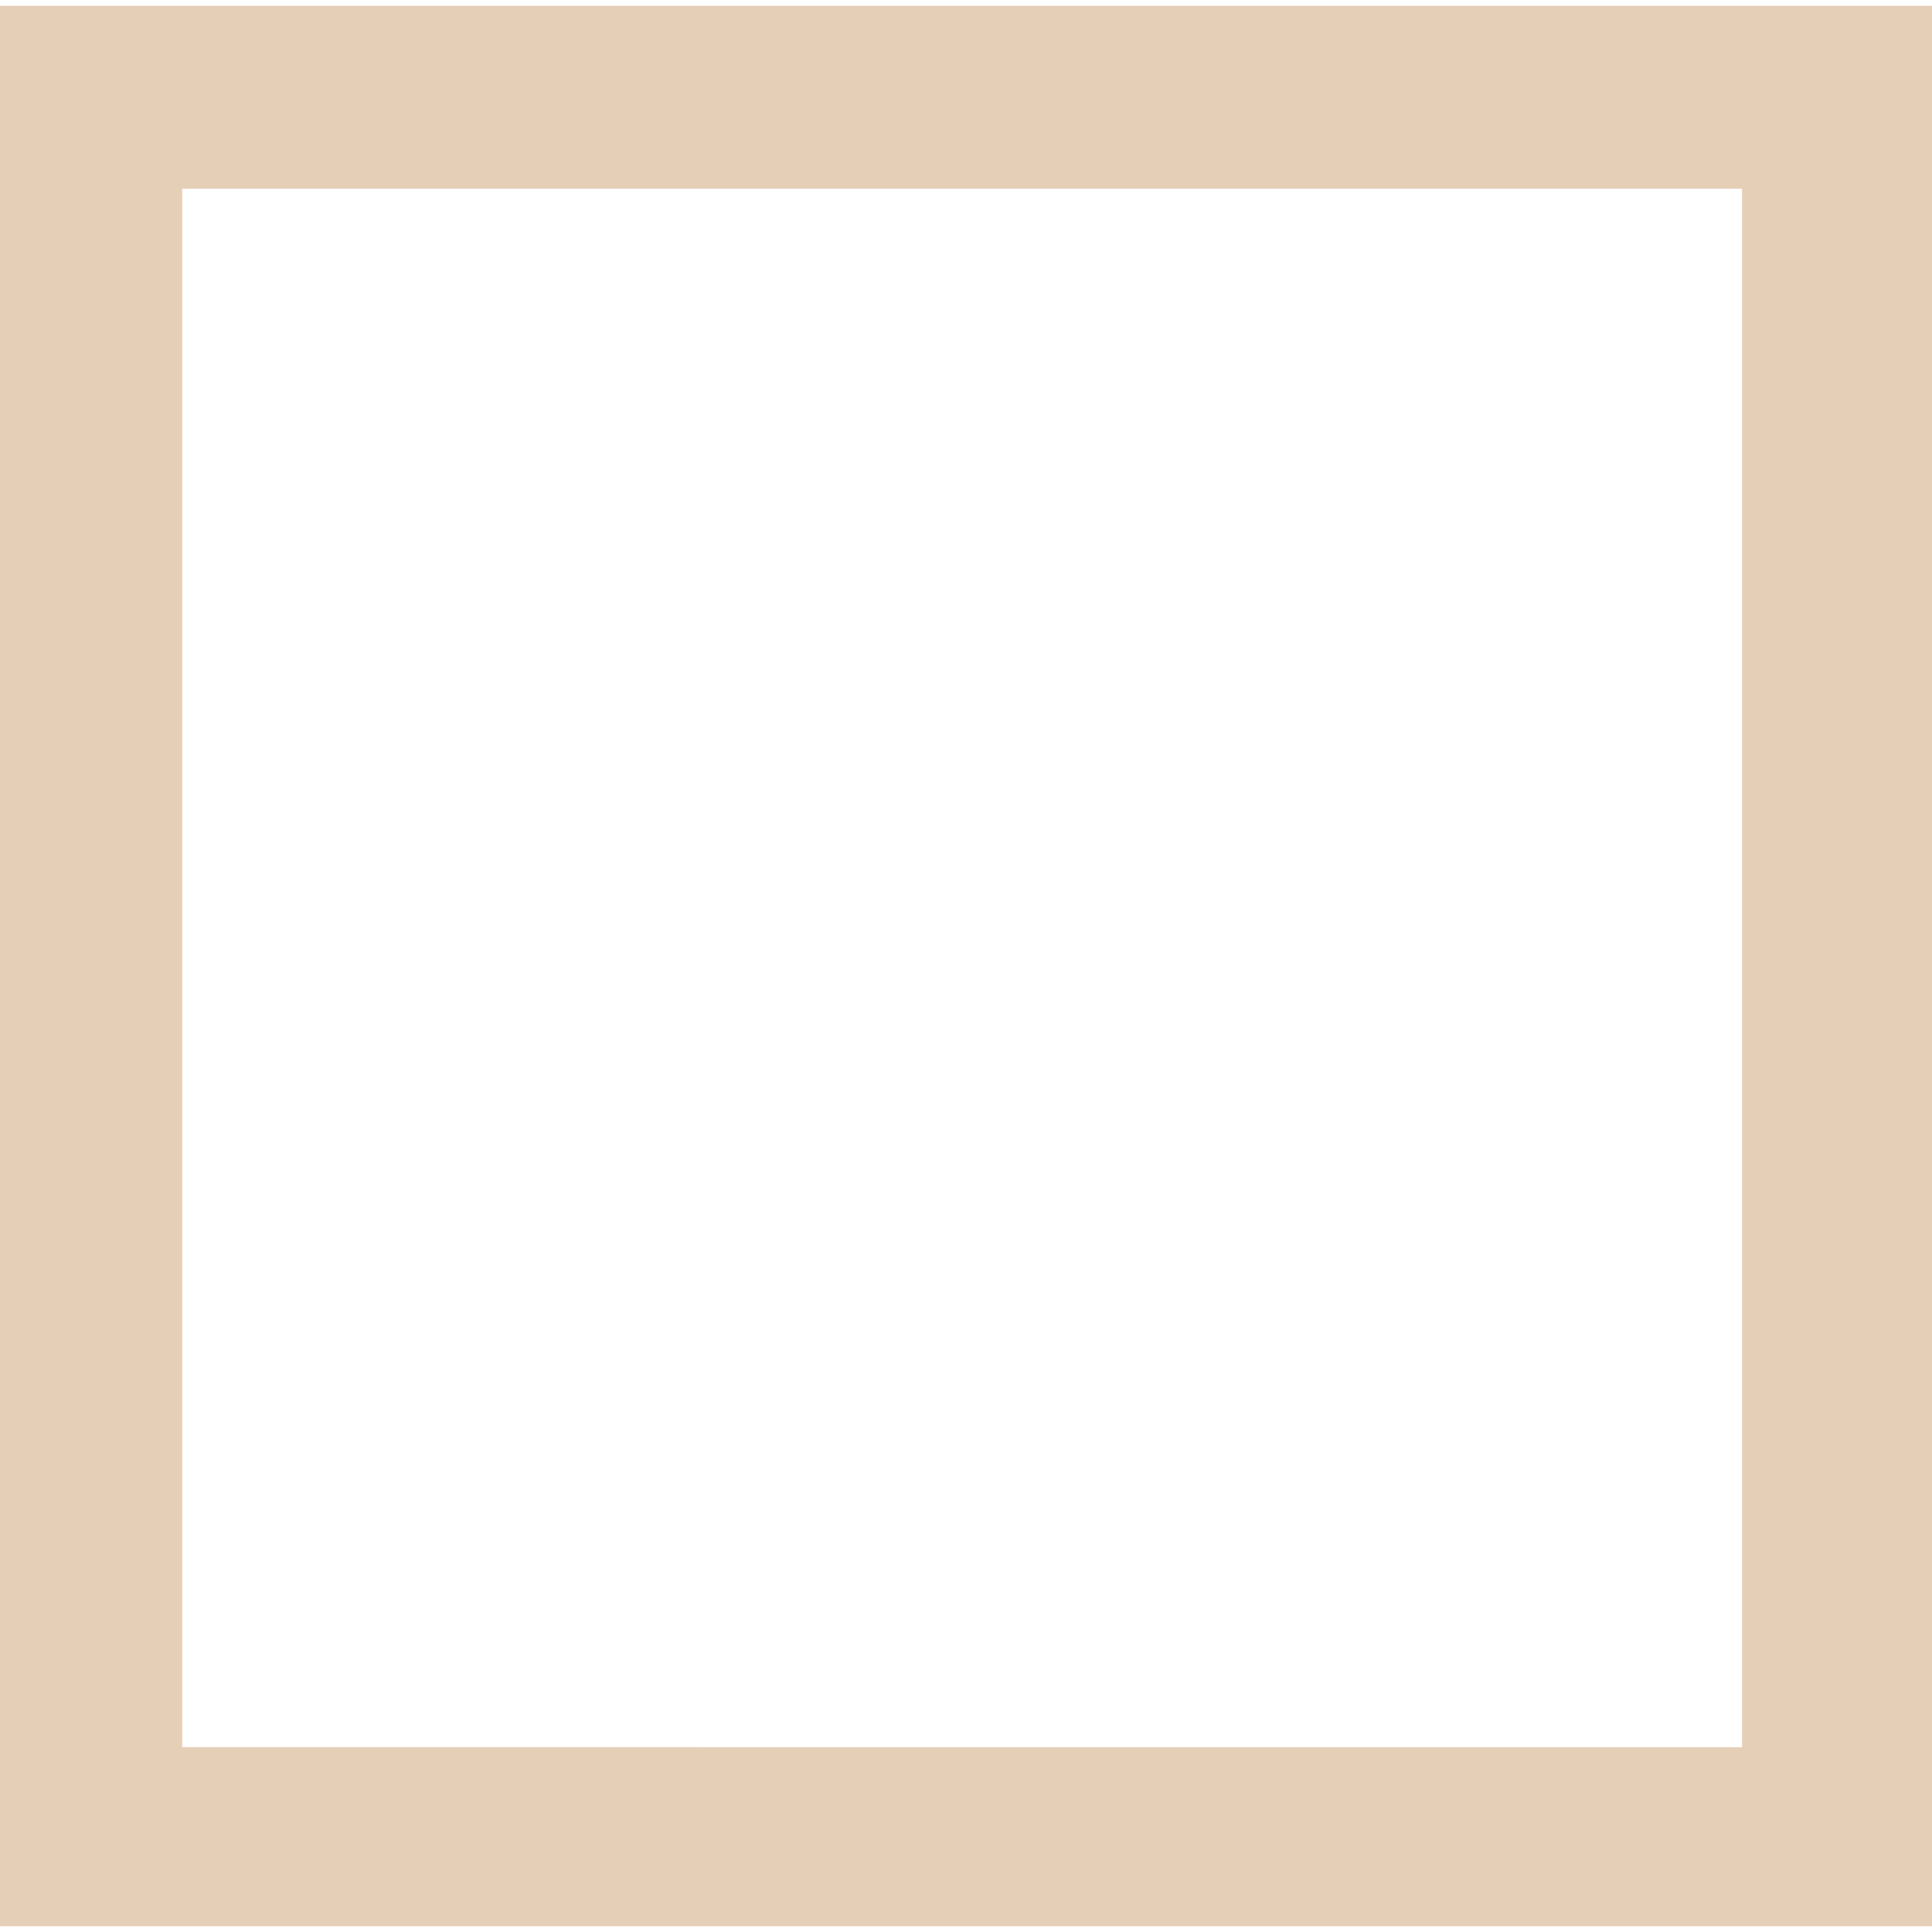 <?xml version="1.0" encoding="UTF-8"?>
<svg id="Laag_1" data-name="Laag 1" xmlns="http://www.w3.org/2000/svg" width="30" height="30" viewBox="0 0 30 30">
  <defs>
    <style>
      .cls-1 {
        fill: #e6cfb7;
        stroke-width: 0px;
      }
    </style>
  </defs>
  <path class="cls-1" d="m0,29.91h30V.09H0v29.82ZM2.83,2.93h24.22v24.2H2.83V2.93Z"/>
</svg>